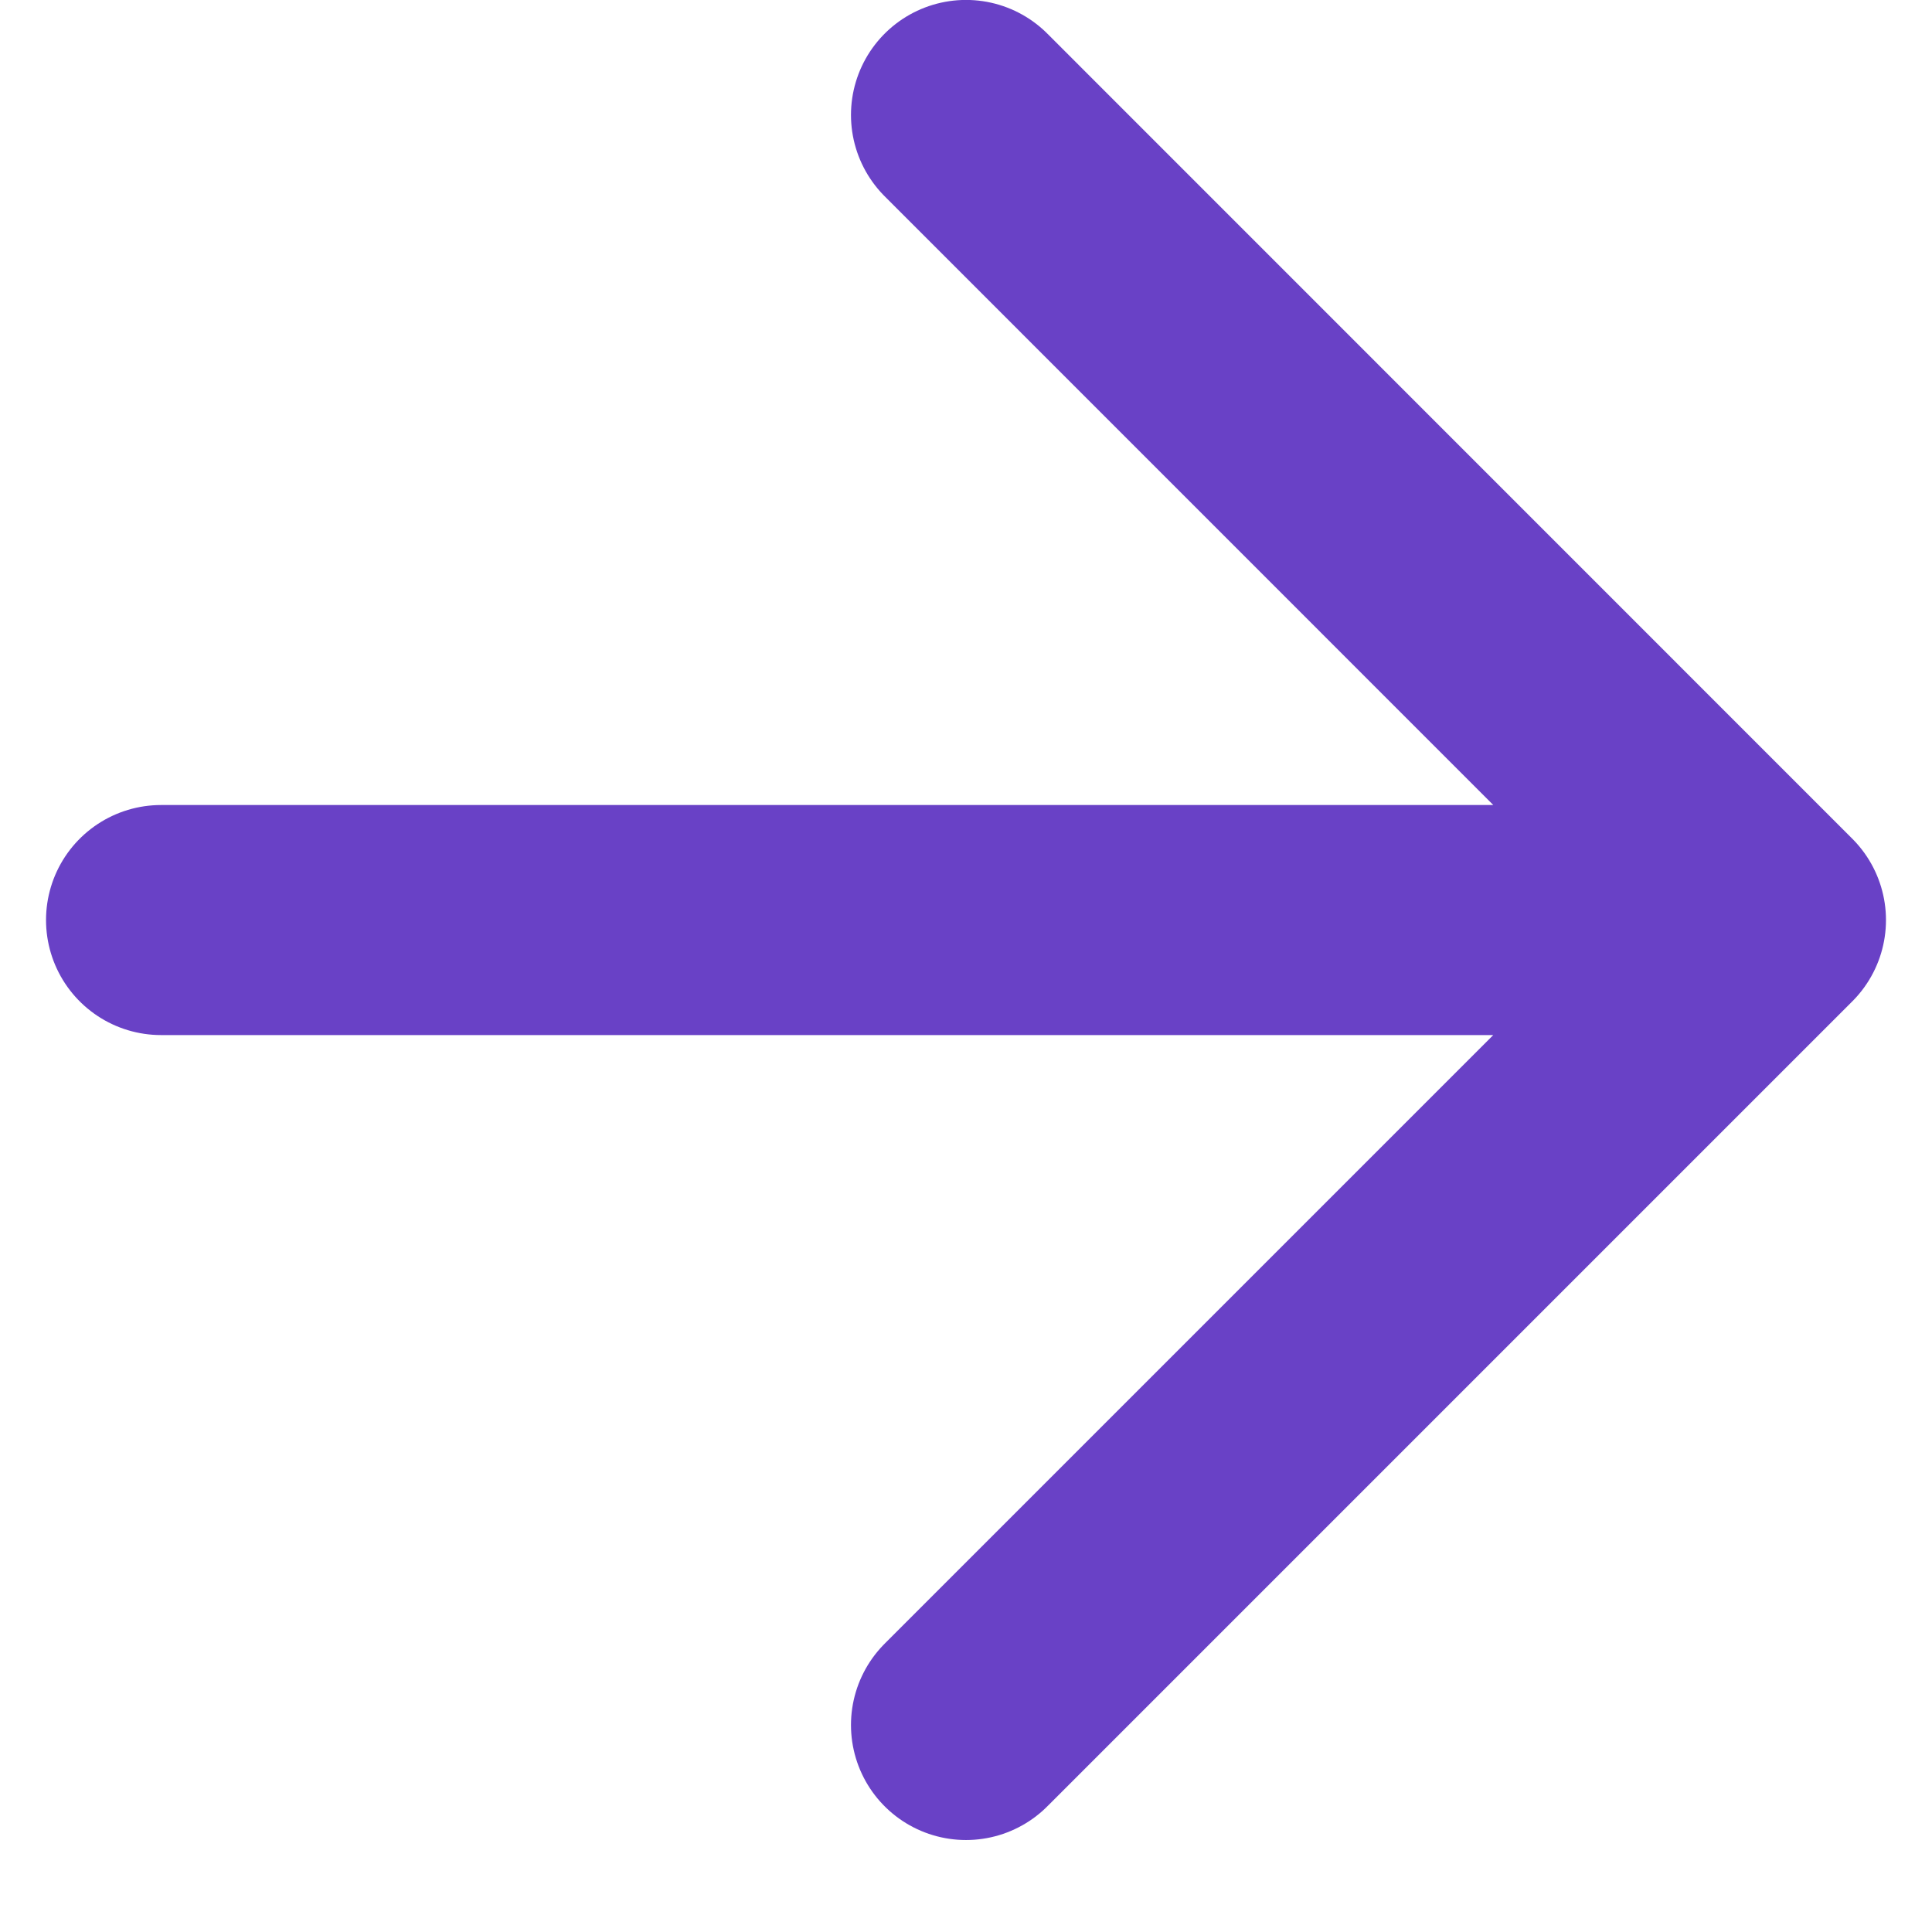 <svg width="14" height="14" viewBox="0 0 14 14" fill="none" xmlns="http://www.w3.org/2000/svg">
<path d="M1.167 6.667H12.833M12.833 6.667L7 0.833M12.833 6.667L7 12.5" stroke="#6941C6" stroke-width="1.667" stroke-linecap="round" stroke-linejoin="round"/>
</svg>
